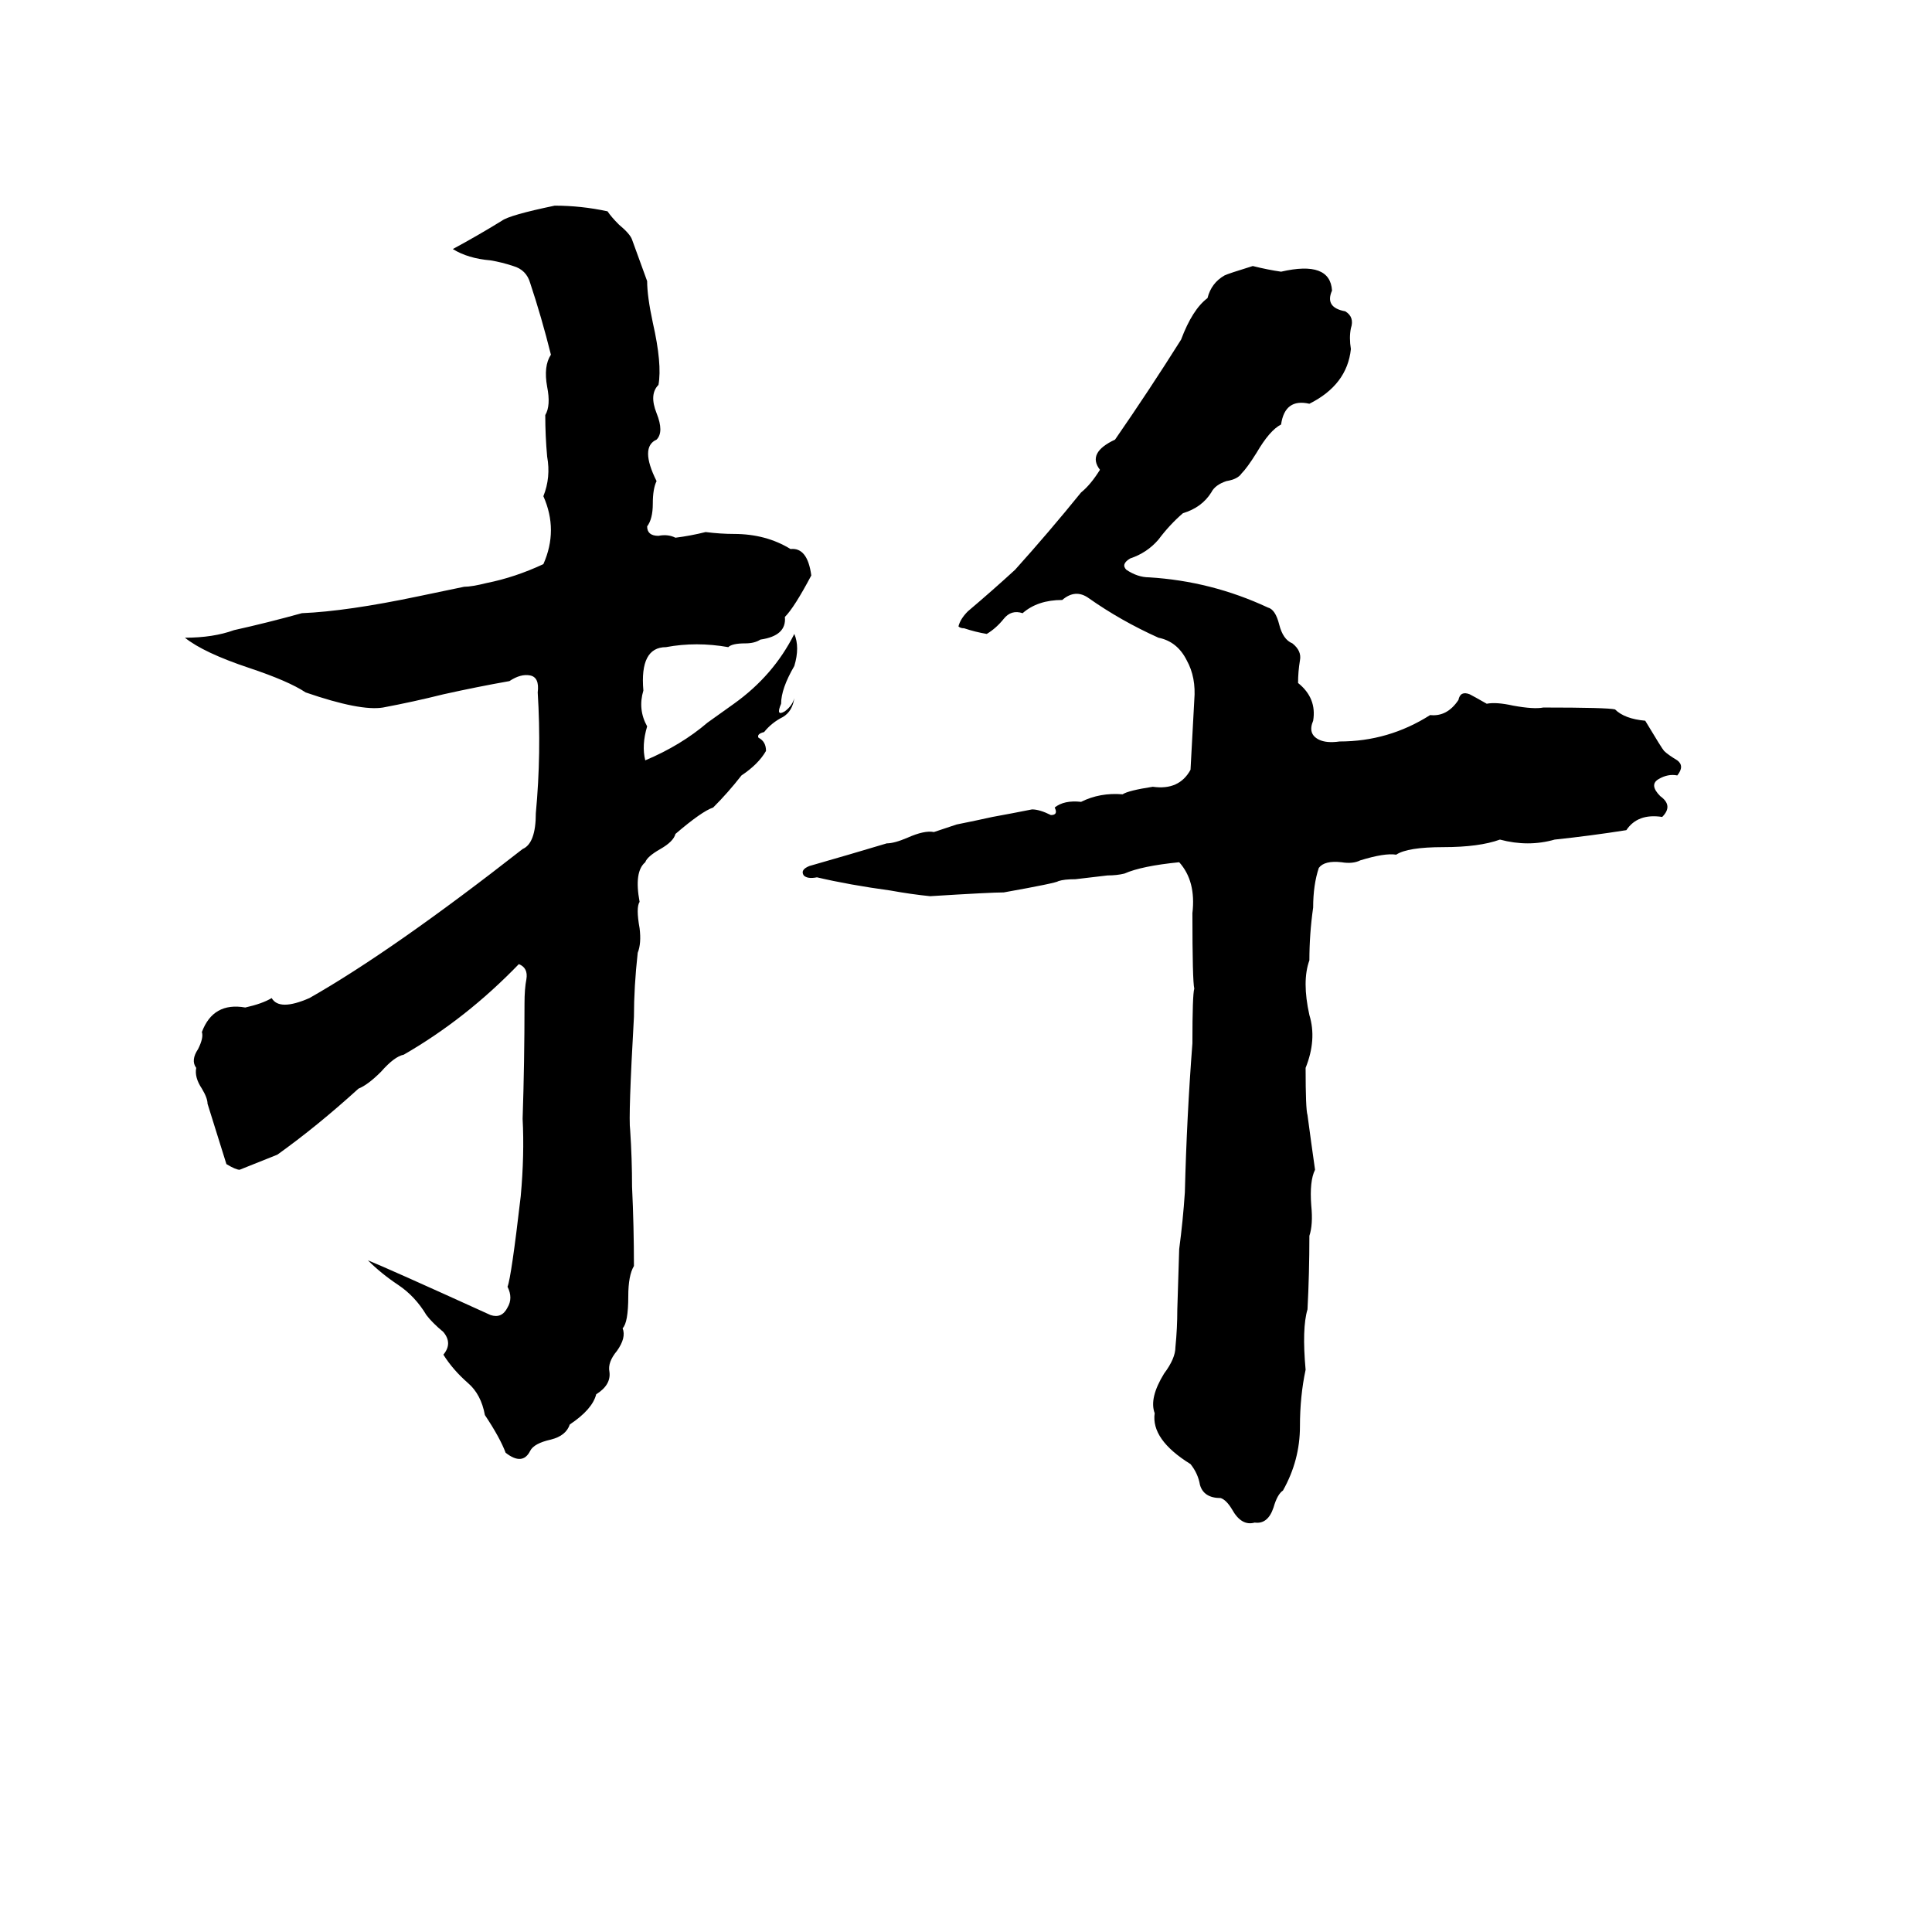 <svg xmlns="http://www.w3.org/2000/svg" viewBox="0 -800 1024 1024">
	<path fill="#000000" d="M294 -691Q308 -691 322 -688Q324 -685 328 -681Q334 -676 335 -673Q339 -662 343 -651Q343 -643 346 -629Q351 -607 349 -596Q344 -591 348 -581Q352 -571 348 -567Q339 -563 348 -545Q346 -541 346 -533Q346 -525 343 -521Q343 -516 349 -516Q354 -517 358 -515Q366 -516 374 -518Q382 -517 389 -517Q406 -517 419 -509Q428 -510 430 -495Q421 -478 416 -473Q417 -463 403 -461Q400 -459 395 -459Q388 -459 386 -457Q369 -460 353 -457Q339 -457 341 -434Q338 -424 343 -415Q340 -405 342 -397Q361 -405 375 -417Q382 -422 389 -427Q410 -442 421 -464Q424 -457 421 -447Q414 -435 414 -427Q411 -420 416 -423Q420 -426 421 -430Q420 -423 415 -420Q409 -417 405 -412Q401 -411 402 -409Q406 -407 406 -402Q402 -395 393 -389Q386 -380 378 -372Q372 -370 358 -358Q357 -354 350 -350Q343 -346 342 -343Q336 -338 339 -322Q337 -319 339 -308Q340 -300 338 -295Q336 -277 336 -261Q333 -208 334 -201Q335 -186 335 -171Q336 -150 336 -129Q333 -124 333 -113Q333 -99 330 -96Q332 -91 327 -84Q322 -78 323 -73Q324 -66 316 -61Q314 -53 302 -45Q300 -39 292 -37Q283 -35 281 -31Q277 -23 268 -30Q265 -38 257 -50Q255 -61 248 -67Q240 -74 235 -82Q240 -88 235 -94Q229 -99 226 -103Q220 -113 211 -119Q202 -125 195 -132Q205 -128 260 -103Q266 -101 269 -107Q272 -112 269 -118Q271 -123 276 -166Q278 -188 277 -207Q278 -237 278 -268Q278 -276 279 -281Q280 -287 275 -289Q247 -260 214 -241Q209 -240 202 -232Q195 -225 190 -223Q168 -203 147 -188Q137 -184 127 -180Q125 -180 120 -183Q115 -199 110 -215Q110 -218 107 -223Q103 -229 104 -234Q101 -238 105 -244Q108 -250 107 -253Q113 -269 130 -266Q139 -268 144 -271Q148 -264 164 -271Q208 -296 277 -350Q284 -353 284 -369Q287 -401 285 -433Q286 -441 281 -442Q276 -443 270 -439Q253 -436 235 -432Q219 -428 203 -425Q191 -423 162 -433Q153 -439 132 -446Q108 -454 98 -462Q113 -462 124 -466Q142 -470 160 -475Q184 -476 222 -484L246 -489Q250 -489 258 -491Q273 -494 288 -501Q296 -519 288 -537Q292 -547 290 -558Q289 -569 289 -580Q292 -585 290 -595Q288 -606 292 -612Q287 -632 281 -650Q279 -657 272 -659Q266 -661 260 -662Q248 -663 240 -668Q253 -675 266 -683Q270 -686 294 -691ZM664 -659Q672 -657 679 -656Q705 -662 706 -646Q702 -637 713 -635Q718 -632 716 -626Q715 -621 716 -615Q714 -596 694 -586Q681 -589 679 -575Q673 -572 666 -560Q661 -552 658 -549Q656 -546 650 -545Q644 -543 642 -539Q637 -531 627 -528Q620 -522 614 -514Q608 -507 599 -504Q594 -501 597 -498Q603 -494 609 -494Q642 -492 672 -478Q676 -477 678 -469Q680 -461 685 -459Q690 -455 689 -450Q688 -444 688 -438Q698 -430 696 -418Q693 -411 699 -408Q703 -406 710 -407Q736 -407 758 -421Q767 -420 773 -429Q774 -434 779 -432Q781 -431 788 -427Q793 -428 802 -426Q813 -424 818 -425Q852 -425 856 -424Q861 -419 872 -418Q881 -403 882 -402Q884 -400 889 -397Q893 -394 889 -389Q884 -390 879 -387Q874 -384 880 -378Q887 -373 881 -367Q868 -369 862 -360Q843 -357 824 -355Q810 -351 795 -355Q784 -351 765 -351Q746 -351 740 -347Q734 -348 721 -344Q717 -342 711 -343Q702 -344 699 -340Q696 -331 696 -319Q694 -305 694 -291Q690 -280 694 -262Q698 -249 692 -234Q692 -212 693 -209Q695 -194 697 -180Q694 -174 695 -161Q696 -151 694 -145Q694 -125 693 -106Q690 -96 692 -74Q689 -60 689 -44Q689 -26 680 -10Q677 -8 675 -1Q672 8 665 7Q658 9 653 0Q650 -5 647 -6Q638 -6 636 -13Q635 -19 631 -24Q610 -37 612 -51Q609 -59 617 -72Q623 -80 623 -86Q624 -96 624 -106L625 -138Q627 -153 628 -168Q629 -208 632 -247Q632 -273 633 -276Q632 -280 632 -316Q634 -333 625 -343Q605 -341 596 -337Q592 -336 587 -336L570 -334Q564 -334 561 -333Q560 -332 532 -327Q525 -327 493 -325Q483 -326 472 -328Q450 -331 433 -335Q428 -334 426 -336Q424 -339 429 -341Q450 -347 470 -353Q474 -353 481 -356Q490 -360 495 -359Q501 -361 507 -363Q517 -365 526 -367Q537 -369 547 -371Q551 -371 557 -368Q561 -368 559 -372Q564 -376 573 -375Q583 -380 595 -379Q598 -381 611 -383Q625 -381 631 -392Q632 -410 633 -429Q634 -441 629 -450Q624 -460 614 -462Q594 -471 577 -483Q570 -488 563 -482Q550 -482 542 -475Q536 -477 532 -472Q528 -467 523 -464Q517 -465 511 -467Q509 -467 508 -468Q509 -472 513 -476Q526 -487 538 -498Q556 -518 573 -539Q578 -543 583 -551Q576 -560 591 -567Q609 -593 626 -620Q632 -636 640 -642Q642 -650 649 -654Q651 -655 664 -659Z"/>
</svg>